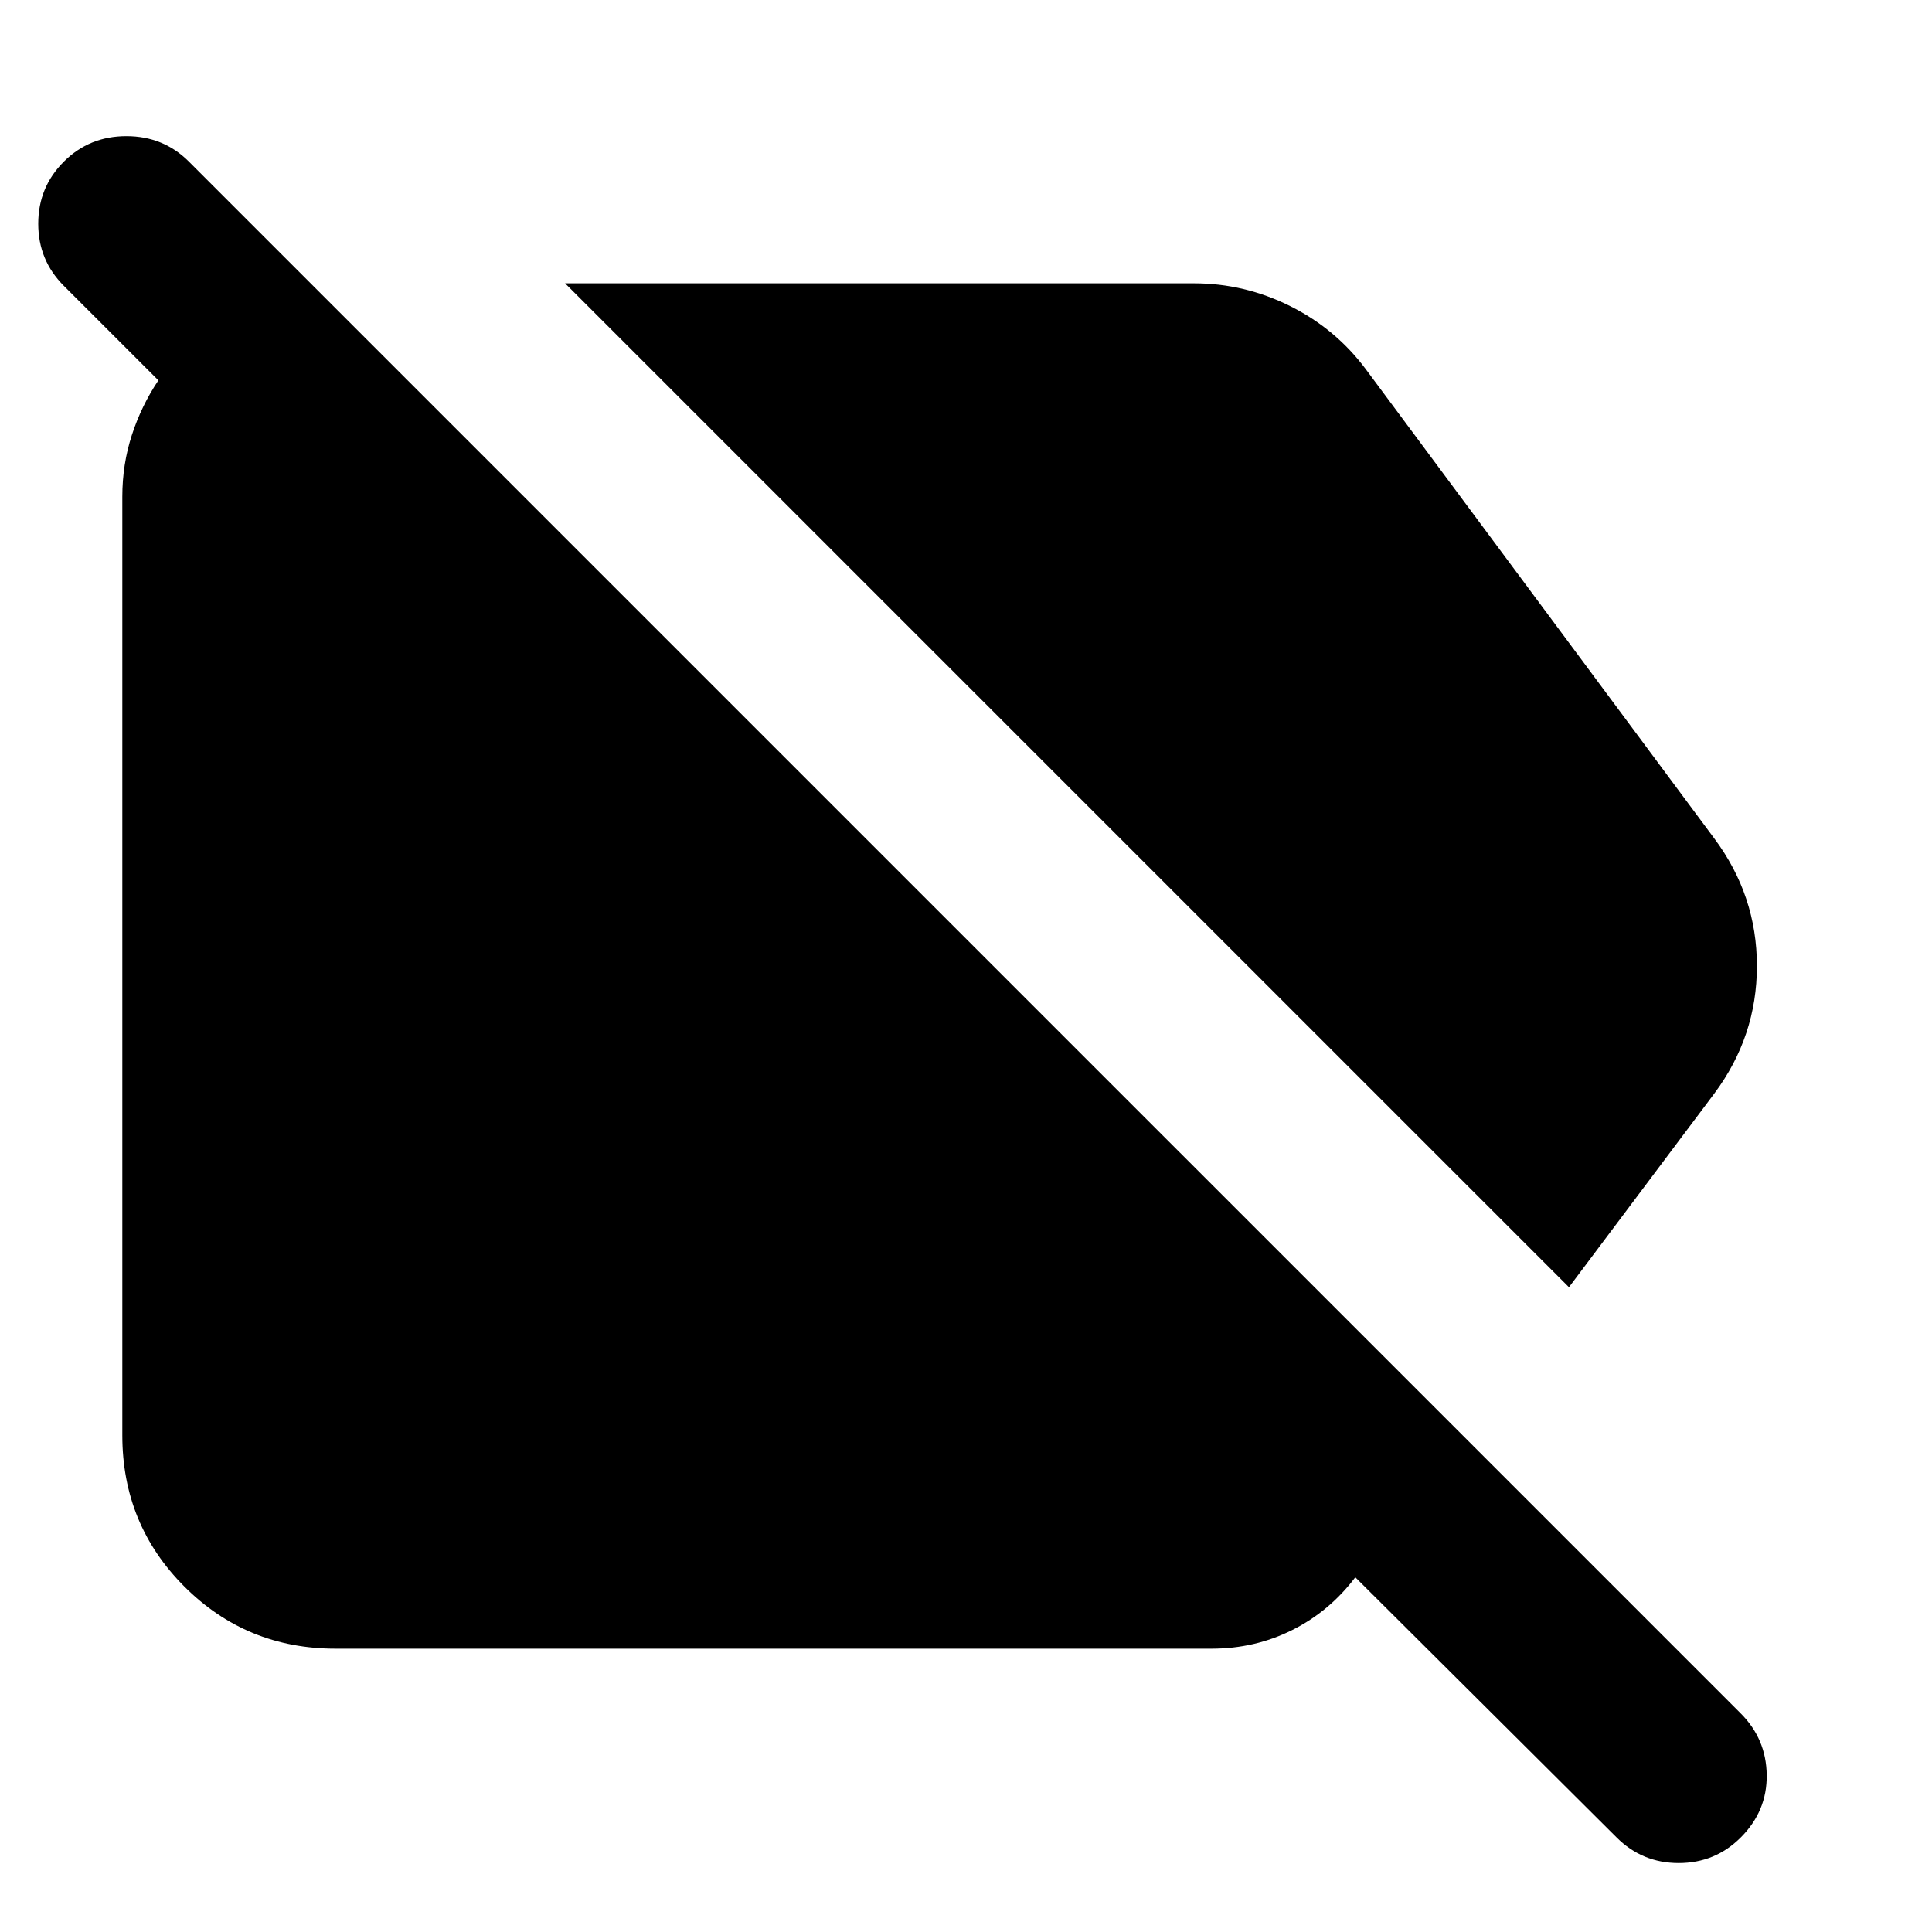 <svg xmlns="http://www.w3.org/2000/svg" height="24" viewBox="0 -960 960 960" width="24"><path d="M779.61-320.39 280.78-819.22h312.44q25.21 0 47.87 11.33 22.65 11.32 37.61 31.41l173.21 233.22Q873-514.91 873-480t-21.09 63.26l-72.3 96.35ZM166.78-140.78q-44.3 0-75.15-30.85-30.85-30.85-30.85-75.15v-466.44q0-16.08 4.76-30.67Q70.3-758.48 78.7-771l-47.01-47Q19-830.7 19-848.83t12.69-30.82q12.7-12.7 31.11-12.7 18.42 0 31.11 12.7l771.05 771.04q12.69 12.7 12.91 30.61.22 17.91-12.91 31.04-12.7 12.7-30.83 12.7t-30.83-12.7l-129.86-129.3q-12.83 16.96-31.35 26.22-18.52 9.26-40.05 9.26H166.78Z"/></svg>